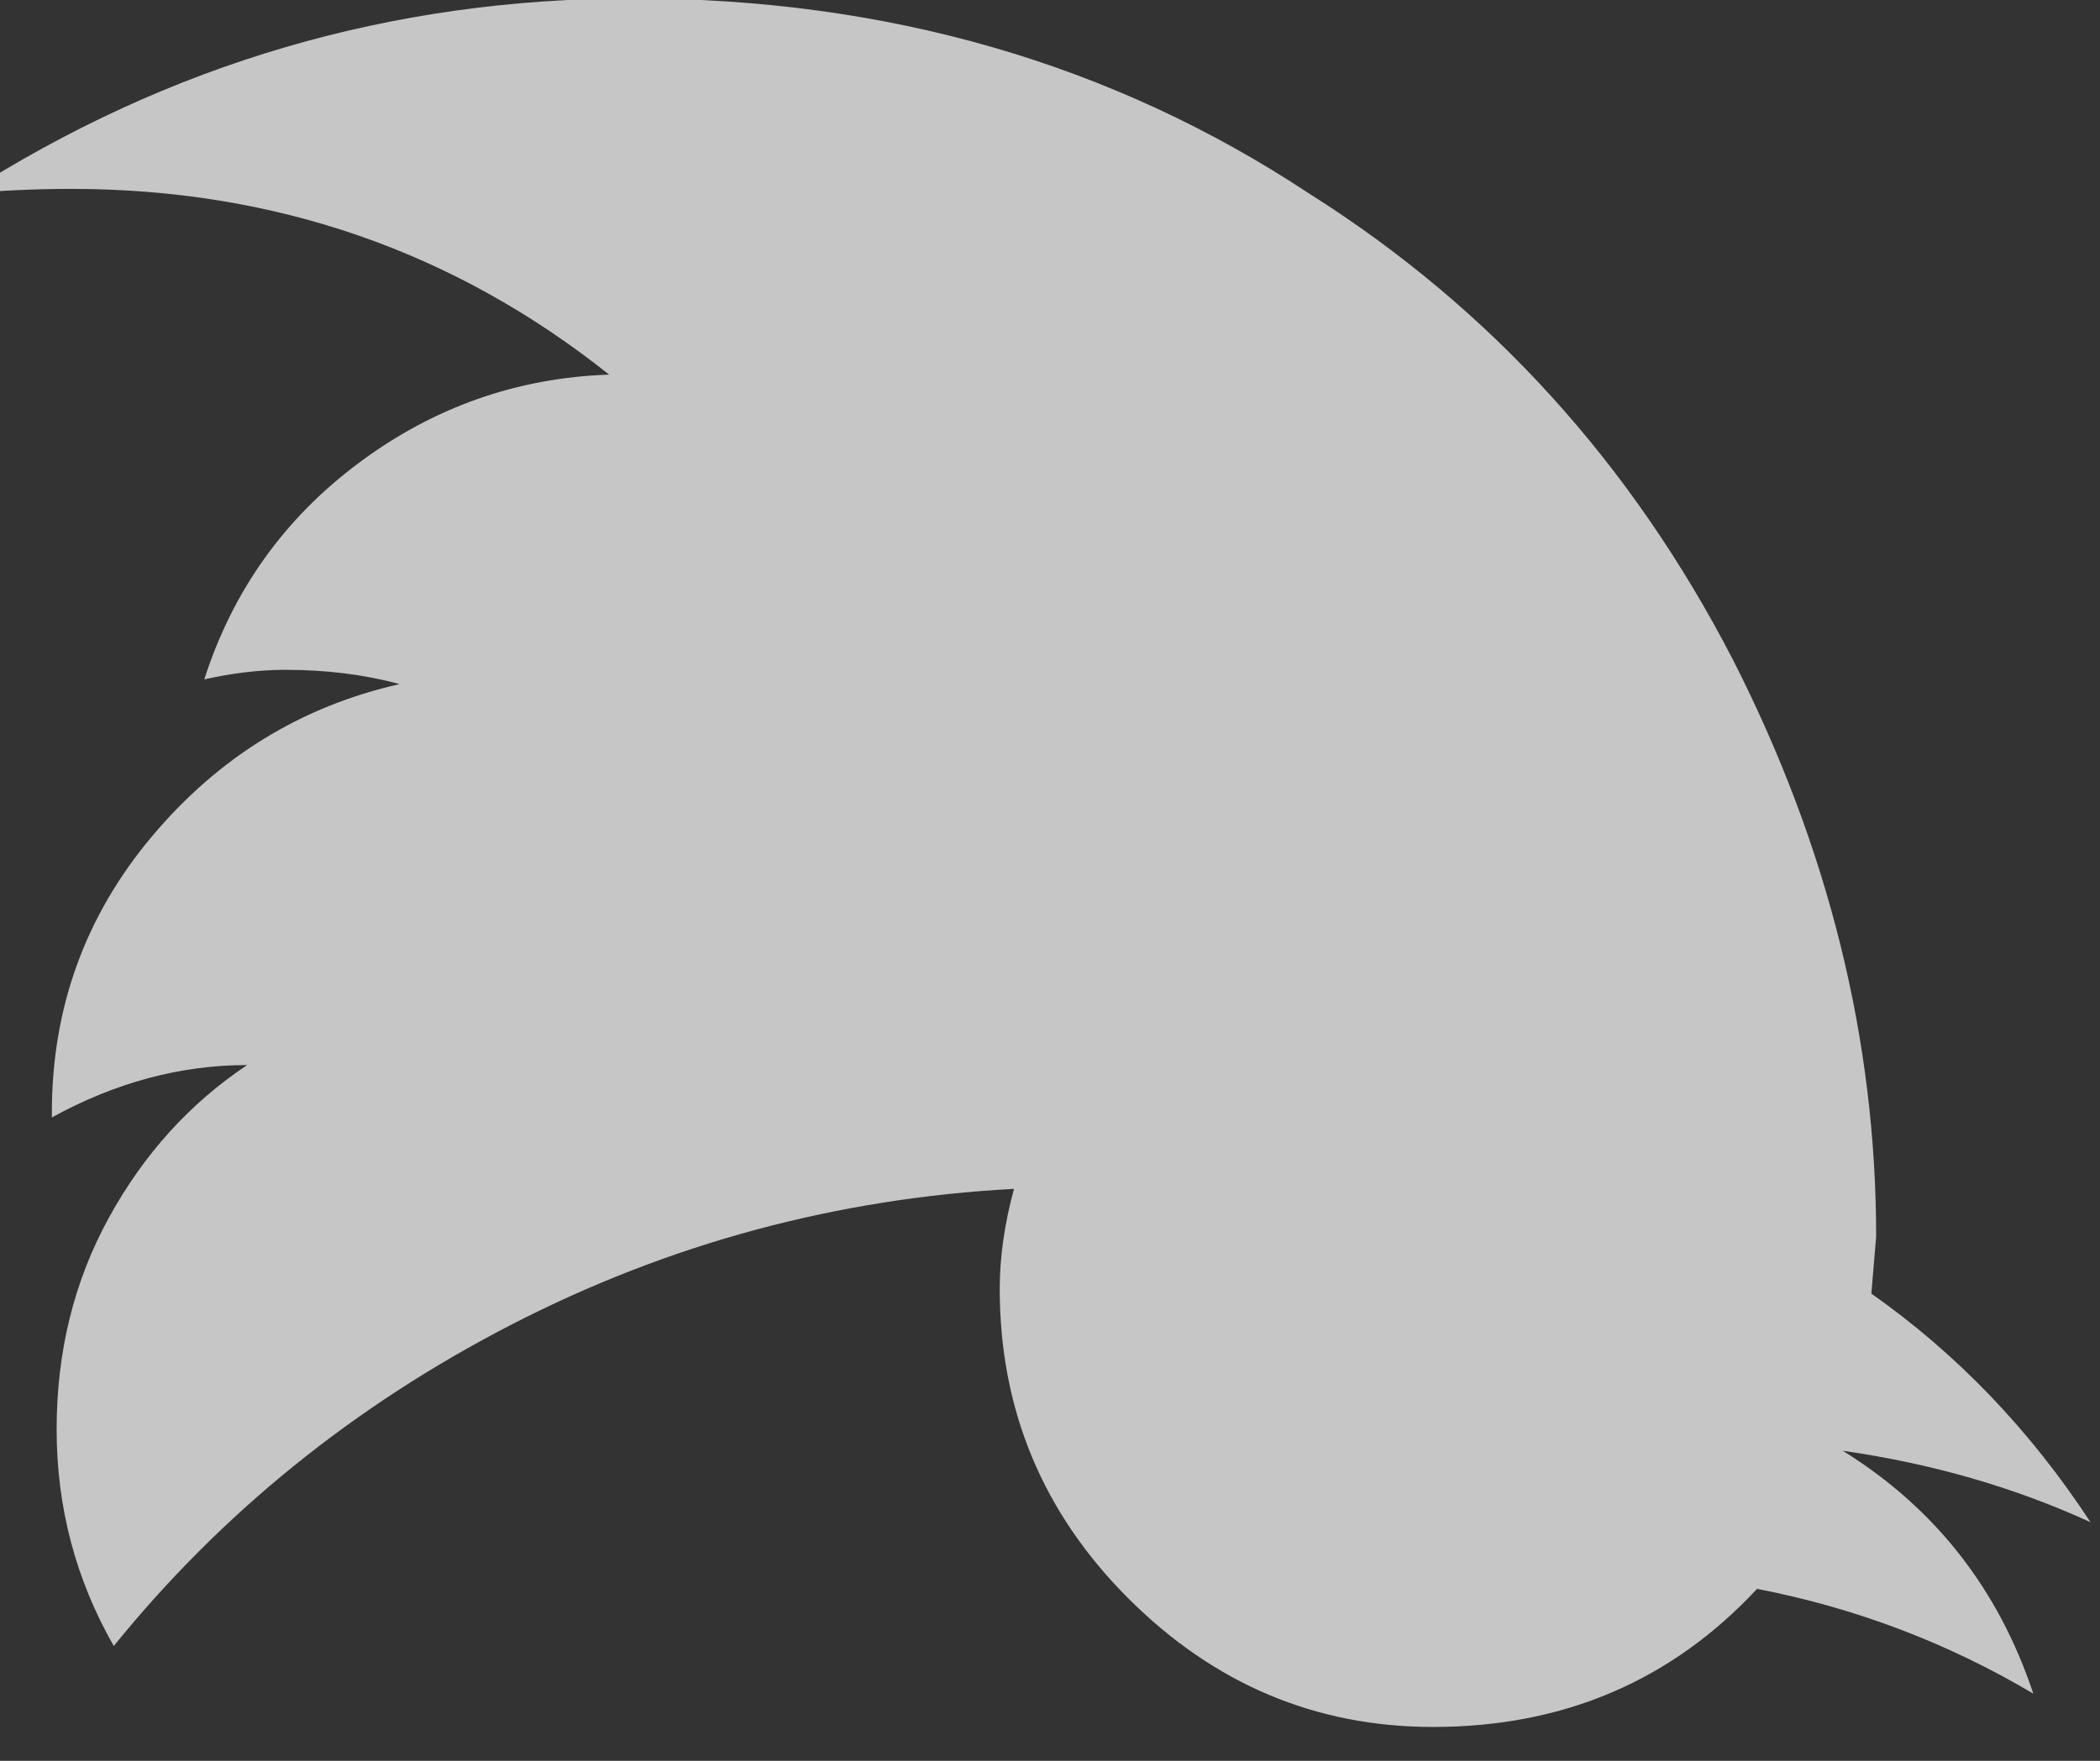 <svg width="62" height="52" viewBox="0 0 62 52" fill="none" xmlns="http://www.w3.org/2000/svg" xmlns:xlink="http://www.w3.org/1999/xlink">
<rect x="0" y="0" width="62" height="52" fill="#333333" stroke="none"/>
<path d="M61.719,44.953C59.469,43.922 57.031,43.219 54.406,42.844C57.125,44.531 59,46.922 60.031,50.016C57.5,48.516 54.781,47.484 51.875,46.922C49.344,49.641 46.156,51 42.312,51C38.844,51 35.844,49.734 33.312,47.203C30.781,44.672 29.516,41.625 29.516,38.063C29.516,37.125 29.656,36.141 29.938,35.109C24.688,35.391 19.742,36.727 15.102,39.117C10.461,41.508 6.547,44.672 3.359,48.609C2.234,46.641 1.672,44.508 1.672,42.211C1.672,39.914 2.188,37.828 3.219,35.953C4.25,34.078 5.609,32.578 7.297,31.453C5.328,31.453 3.406,31.969 1.531,33L1.531,32.859C1.531,29.766 2.516,27.047 4.484,24.703C6.453,22.359 8.891,20.859 11.797,20.203C10.766,19.922 9.641,19.781 8.422,19.781C7.672,19.781 6.875,19.875 6.031,20.063C6.875,17.438 8.398,15.305 10.602,13.664C12.805,12.023 15.266,11.156 17.984,11.063C13.391,7.406 8.094,5.578 2.094,5.578C1.063,5.578 0.031,5.625 -1,5.719C5,1.875 11.563,-0.047 18.688,-0.047C26.188,-0.047 32.844,1.875 38.656,5.719C44,9.094 48.172,13.688 51.172,19.5C53.984,25.031 55.391,30.703 55.391,36.516L55.25,38.203C57.781,39.984 59.938,42.234 61.719,44.953Z" fill="#FFFFFF" fill-opacity="0.72"/>
</svg>
